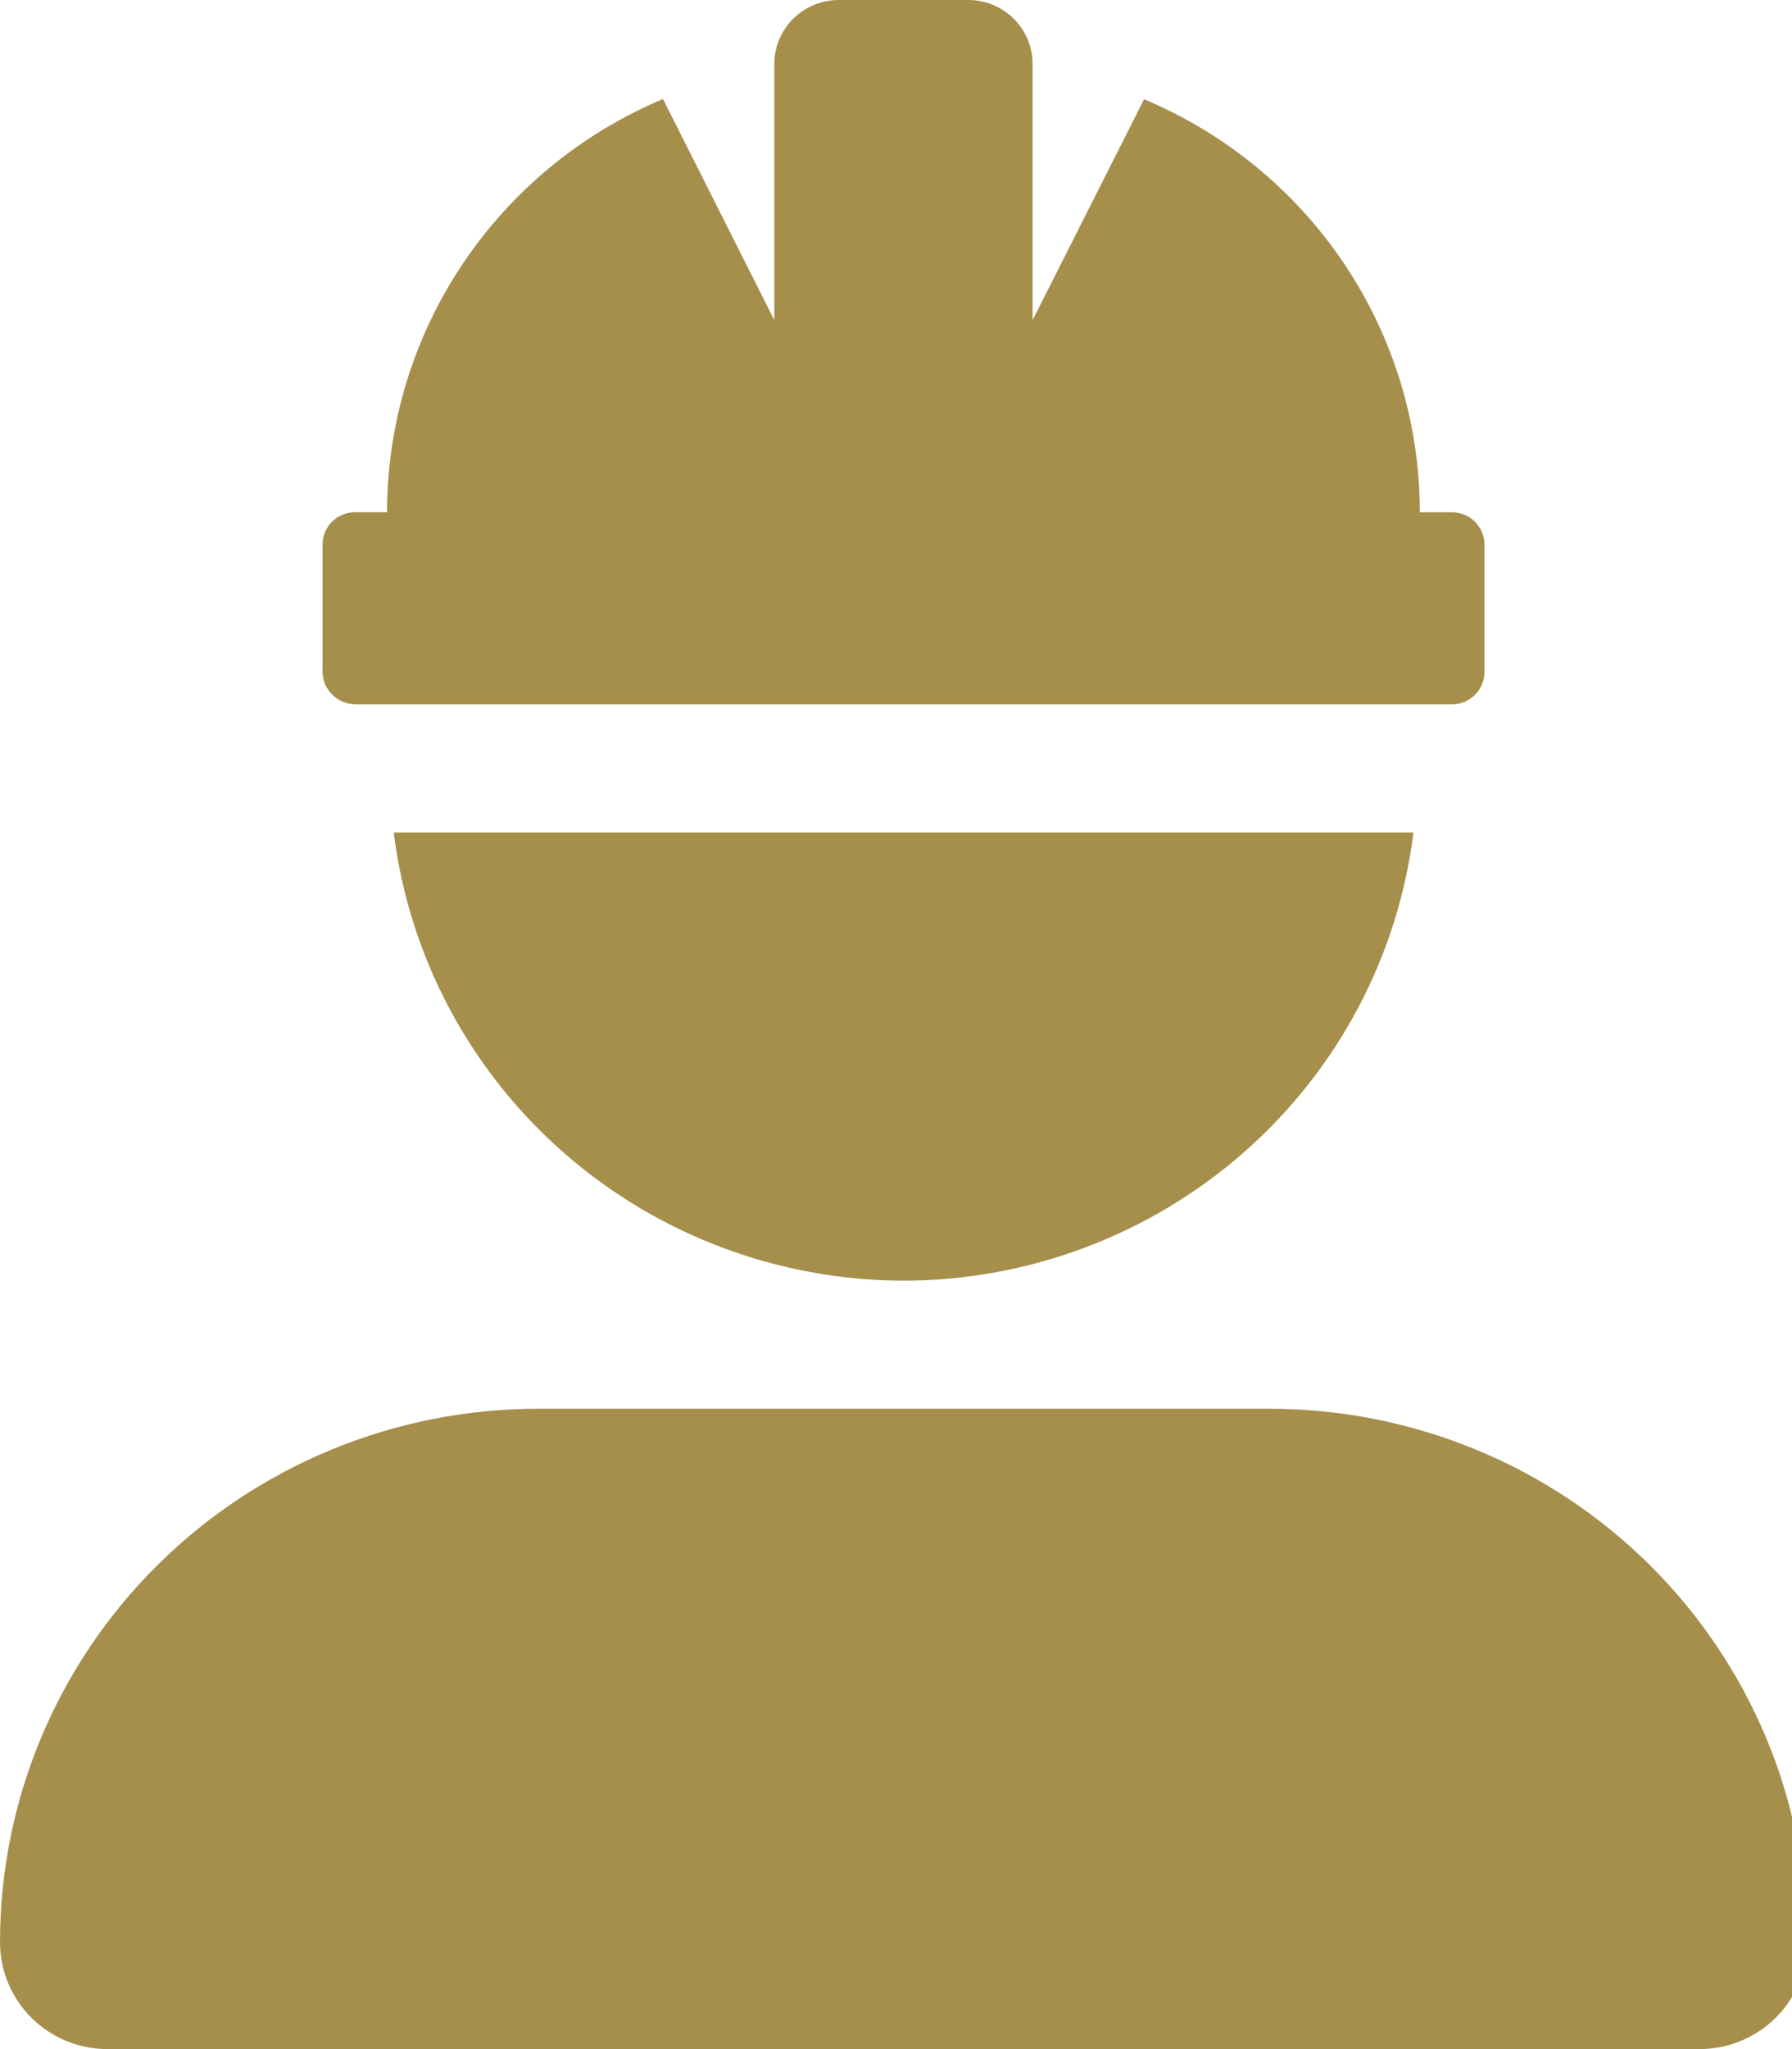 <!-- Generated by IcoMoon.io -->
<svg version="1.1" xmlns="http://www.w3.org/2000/svg" width="28" height="32" viewBox="0 0 28 32">
<path fill="#a68f4b" d="M14.118 20c1.96-0.003 3.851-0.717 5.319-2.006s2.409-3.065 2.648-4.994h-15.933c0.239 1.929 1.181 3.705 2.648 4.994s3.358 2.002 5.319 2.006zM5.546 11h17.143c0.133-0.001 0.261-0.054 0.356-0.147s0.148-0.22 0.149-0.353v-2c-0.001-0.132-0.054-0.259-0.149-0.353s-0.222-0.147-0.356-0.147h-0.504c0.001-1.376-0.408-2.722-1.174-3.869s-1.857-2.045-3.135-2.581l-1.742 3.45v-4c0-0.131-0.025-0.262-0.076-0.383s-0.125-0.232-0.219-0.325c-0.094-0.093-0.205-0.167-0.328-0.217s-0.254-0.076-0.386-0.075h-2.017c-0.133-0-0.264 0.025-0.386 0.075s-0.234 0.124-0.328 0.217c-0.094 0.093-0.168 0.203-0.219 0.325s-0.076 0.252-0.076 0.383v4l-1.74-3.454c-1.278 0.537-2.368 1.436-3.135 2.583s-1.176 2.494-1.176 3.87h-0.504c-0.133 0.001-0.261 0.054-0.355 0.147s-0.148 0.22-0.149 0.353v1.944c-0.005 0.070 0.004 0.14 0.026 0.206s0.059 0.127 0.106 0.179c0.047 0.052 0.104 0.094 0.168 0.123s0.133 0.046 0.204 0.048zM19.836 22h-11.434c-2.228 0.001-4.365 0.879-5.941 2.441s-2.461 3.682-2.461 5.892c0 0.442 0.177 0.866 0.492 1.179s0.743 0.488 1.188 0.488h24.875c0.446 0 0.873-0.176 1.189-0.488s0.492-0.737 0.492-1.179c0-1.094-0.216-2.178-0.638-3.189s-1.041-1.93-1.821-2.704-1.706-1.388-2.726-1.806c-1.019-0.419-2.112-0.634-3.215-0.634z"></path>
</svg>
